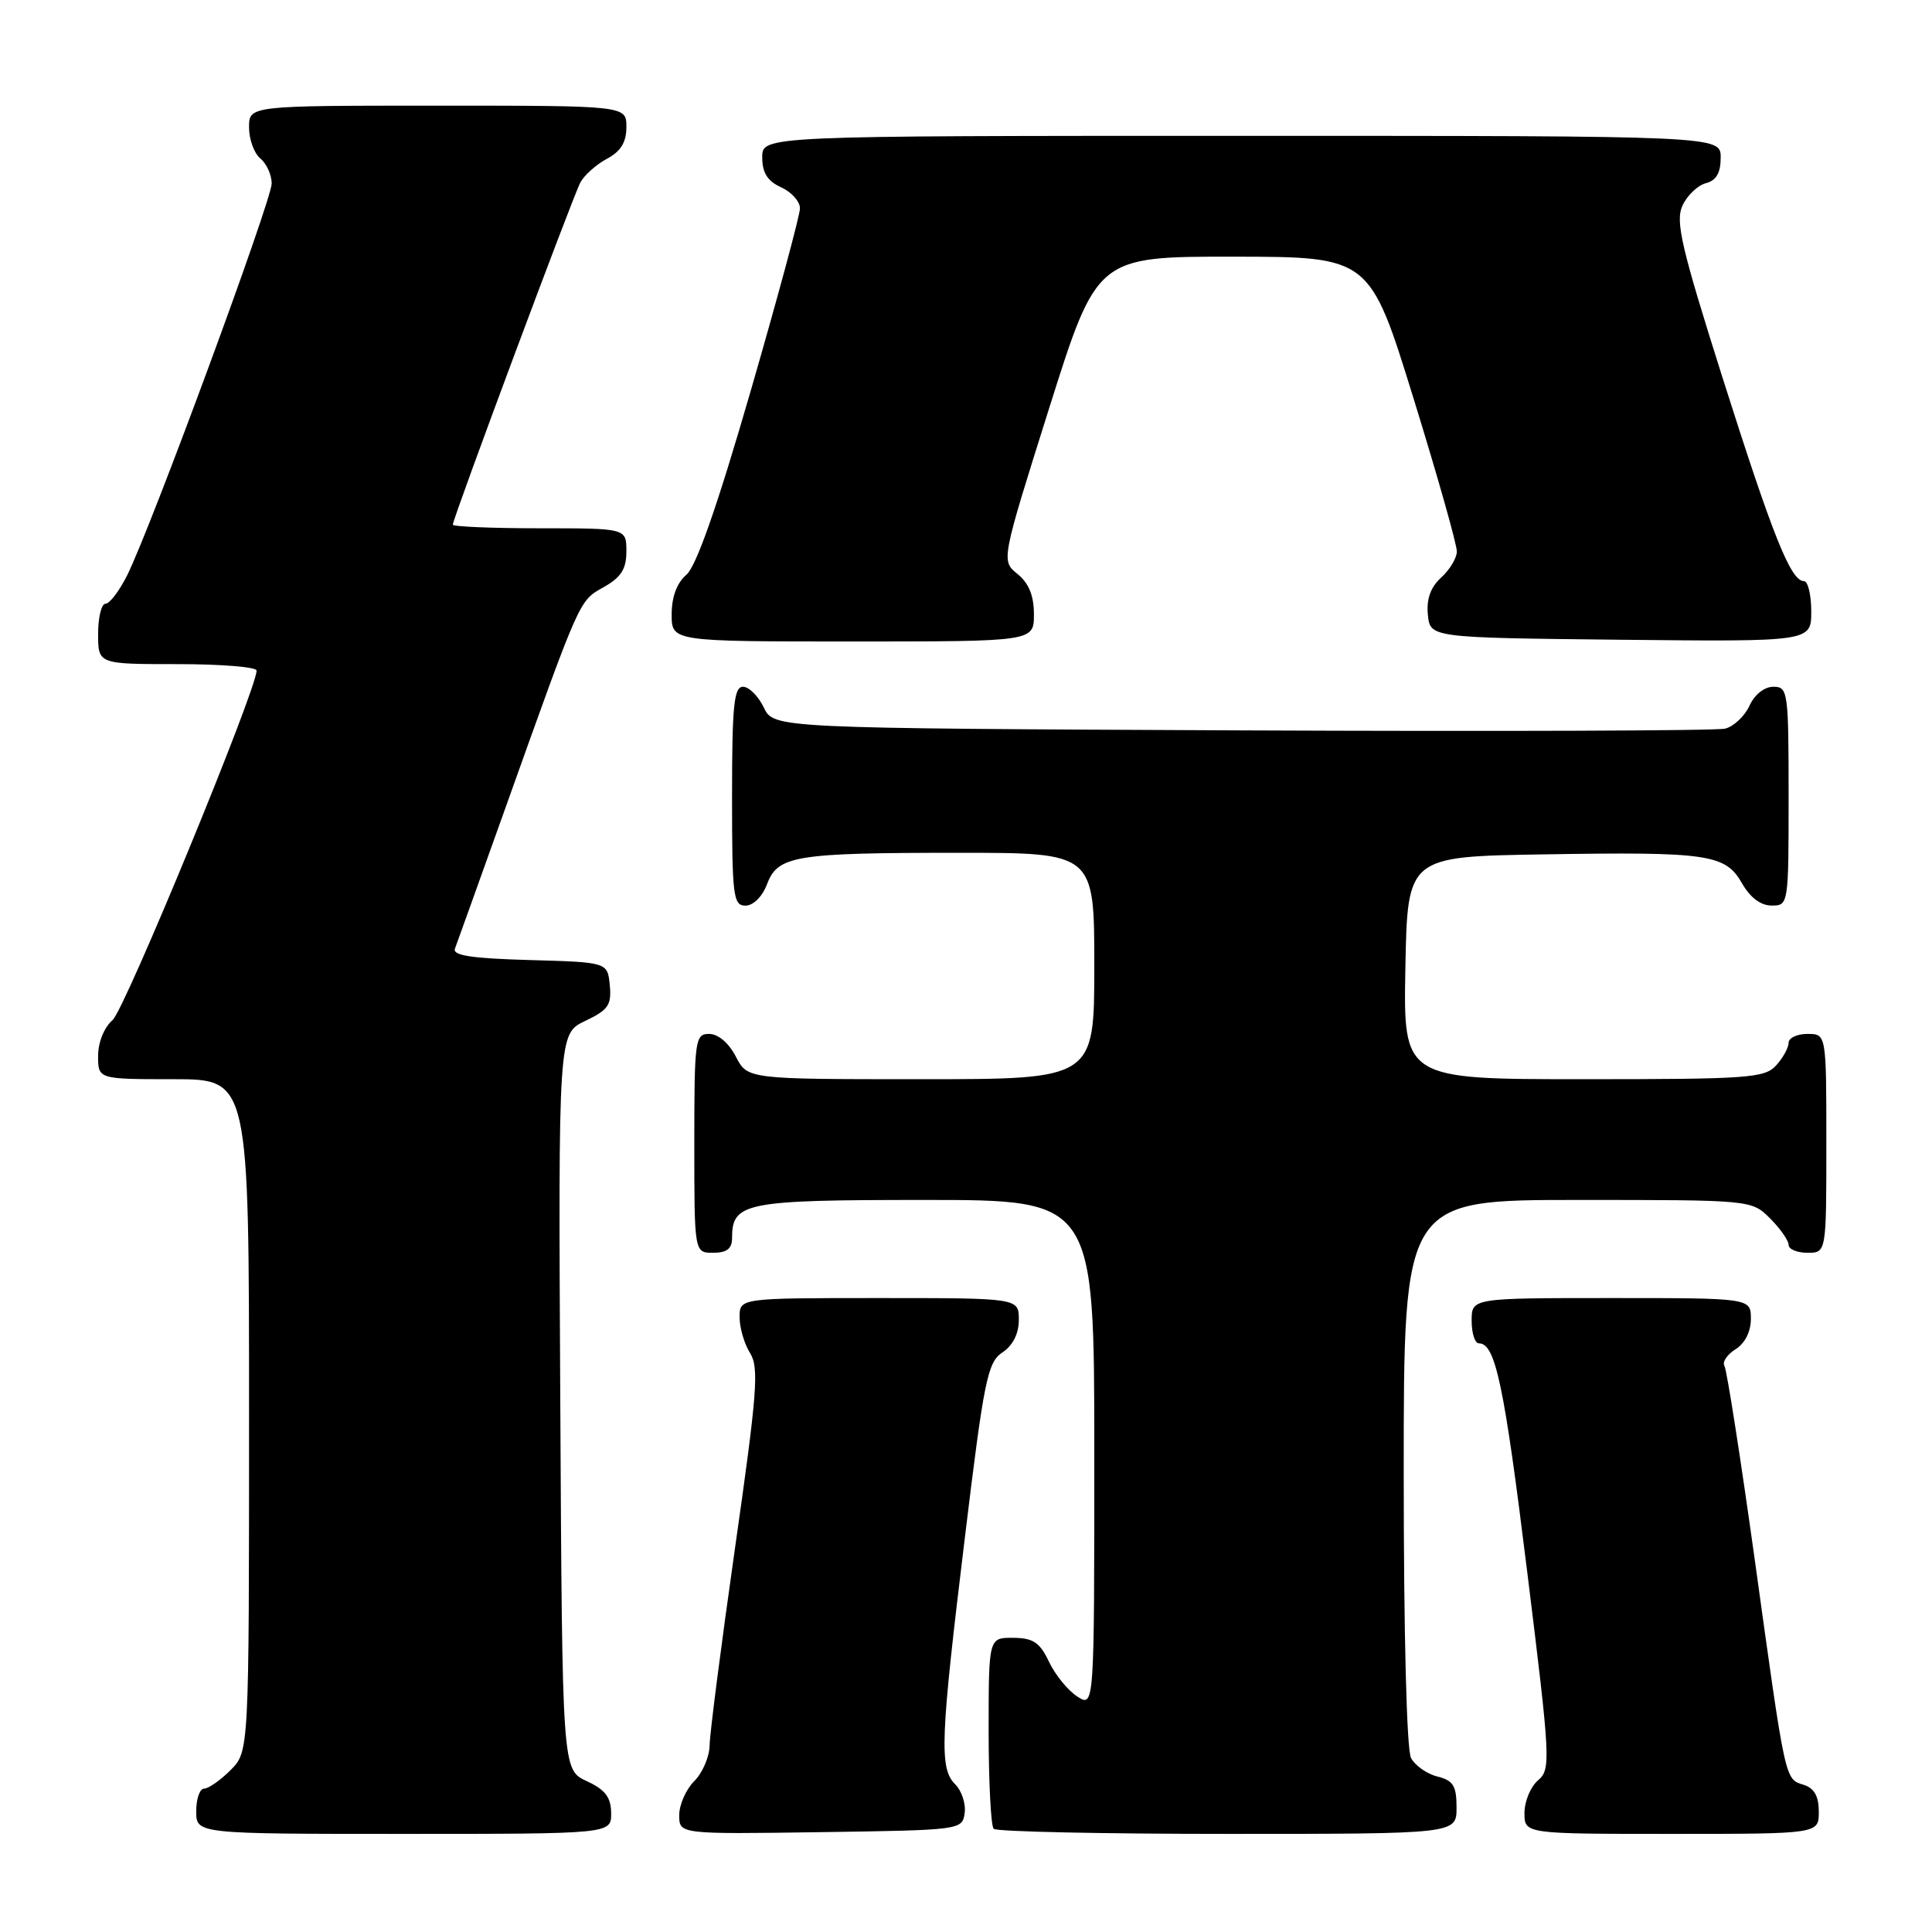 <?xml version="1.0" encoding="UTF-8" standalone="no"?>
<!DOCTYPE svg PUBLIC "-//W3C//DTD SVG 1.1//EN" "http://www.w3.org/Graphics/SVG/1.1/DTD/svg11.dtd" >
<svg xmlns="http://www.w3.org/2000/svg" xmlns:xlink="http://www.w3.org/1999/xlink" version="1.1" viewBox="0 0 256 256">
 <g >
 <path fill="currentColor"
d=" M 80.98 240.25 C 80.96 238.14 80.21 237.15 77.73 236.00 C 74.50 234.50 74.50 234.50 74.24 185.74 C 73.98 136.98 73.98 136.98 77.54 135.28 C 80.61 133.82 81.05 133.17 80.80 130.54 C 80.50 127.50 80.50 127.50 70.16 127.21 C 62.55 127.00 59.94 126.61 60.28 125.71 C 60.53 125.05 63.55 116.62 66.99 107.00 C 76.98 79.03 76.70 79.66 79.99 77.80 C 82.31 76.49 83.00 75.39 83.00 73.05 C 83.00 70.00 83.00 70.00 71.50 70.00 C 65.17 70.00 60.00 69.78 60.00 69.52 C 60.00 68.71 75.90 26.05 76.90 24.18 C 77.42 23.21 79.00 21.80 80.42 21.04 C 82.26 20.06 83.00 18.85 83.00 16.83 C 83.00 14.00 83.00 14.00 58.00 14.00 C 33.00 14.00 33.00 14.00 33.00 16.88 C 33.00 18.46 33.67 20.32 34.50 21.00 C 35.32 21.68 36.00 23.17 36.00 24.31 C 36.00 26.54 19.94 70.08 16.84 76.25 C 15.81 78.31 14.52 80.00 13.98 80.00 C 13.44 80.00 13.00 81.80 13.00 84.00 C 13.00 88.00 13.00 88.00 23.50 88.00 C 29.28 88.00 34.00 88.38 34.00 88.85 C 34.00 91.38 16.54 133.76 14.92 135.16 C 13.80 136.13 13.00 138.11 13.00 139.91 C 13.00 143.00 13.00 143.00 23.00 143.00 C 33.00 143.00 33.00 143.00 33.00 187.55 C 33.00 232.09 33.00 232.09 30.55 234.55 C 29.20 235.90 27.62 237.00 27.05 237.00 C 26.47 237.00 26.00 238.35 26.00 240.00 C 26.00 243.00 26.00 243.00 53.50 243.00 C 81.00 243.00 81.00 243.00 80.98 240.25 Z  M 127.82 240.25 C 128.00 239.01 127.43 237.29 126.57 236.43 C 124.44 234.30 124.59 230.50 127.87 203.57 C 130.39 182.79 130.86 180.51 132.83 179.20 C 134.22 178.27 135.00 176.72 135.00 174.88 C 135.00 172.00 135.00 172.00 116.50 172.00 C 98.00 172.00 98.00 172.00 98.00 174.54 C 98.00 175.93 98.62 178.07 99.39 179.29 C 100.59 181.22 100.34 184.51 97.41 205.00 C 95.57 217.93 94.04 229.74 94.03 231.25 C 94.01 232.76 93.10 234.90 92.00 236.00 C 90.90 237.10 90.00 239.13 90.00 240.52 C 90.00 243.04 90.00 243.04 108.75 242.77 C 127.34 242.50 127.50 242.48 127.82 240.25 Z  M 193.00 239.52 C 193.00 236.63 192.57 235.93 190.47 235.40 C 189.08 235.06 187.51 233.95 186.97 232.95 C 186.39 231.87 186.00 216.55 186.00 195.07 C 186.00 159.00 186.00 159.00 209.05 159.00 C 232.09 159.00 232.09 159.00 234.55 161.45 C 235.90 162.80 237.00 164.38 237.00 164.95 C 237.00 165.53 238.12 166.00 239.50 166.00 C 242.00 166.00 242.00 166.00 242.00 151.50 C 242.00 137.00 242.00 137.00 239.50 137.00 C 238.12 137.00 237.00 137.53 237.00 138.17 C 237.00 138.82 236.26 140.17 235.35 141.17 C 233.83 142.85 231.67 143.00 209.82 143.00 C 185.95 143.00 185.95 143.00 186.22 128.25 C 186.50 113.50 186.50 113.50 204.50 113.21 C 226.37 112.85 228.63 113.18 230.83 117.05 C 231.90 118.93 233.31 119.99 234.75 119.99 C 236.98 120.00 237.00 119.87 237.00 105.50 C 237.00 91.62 236.91 91.00 234.98 91.00 C 233.79 91.00 232.48 92.04 231.81 93.52 C 231.17 94.91 229.72 96.27 228.58 96.55 C 227.44 96.83 198.61 96.93 164.51 96.78 C 102.53 96.50 102.53 96.50 101.21 93.75 C 100.48 92.24 99.24 91.00 98.45 91.00 C 97.25 91.00 97.00 93.52 97.00 105.50 C 97.00 118.74 97.15 120.00 98.78 120.00 C 99.82 120.00 101.01 118.81 101.64 117.15 C 103.07 113.37 105.31 113.00 127.12 113.00 C 145.00 113.00 145.00 113.00 145.00 128.00 C 145.00 143.00 145.00 143.00 122.03 143.00 C 99.05 143.00 99.05 143.00 97.50 140.00 C 96.57 138.20 95.16 137.00 93.97 137.00 C 92.10 137.00 92.00 137.73 92.00 151.50 C 92.00 166.00 92.00 166.00 94.50 166.00 C 96.30 166.00 97.00 165.46 97.00 164.07 C 97.00 159.33 98.64 159.00 122.57 159.00 C 145.00 159.00 145.00 159.00 145.00 192.62 C 145.00 226.24 145.00 226.24 142.75 224.80 C 141.51 224.00 139.82 221.93 139.00 220.20 C 137.78 217.62 136.90 217.04 134.25 217.02 C 131.00 217.00 131.00 217.00 131.00 229.33 C 131.00 236.12 131.30 241.97 131.67 242.33 C 132.03 242.70 145.98 243.00 162.67 243.00 C 193.00 243.00 193.00 243.00 193.00 239.52 Z  M 241.00 240.07 C 241.00 238.01 240.40 236.94 239.00 236.50 C 236.49 235.70 236.63 236.35 232.52 206.71 C 230.62 193.08 228.81 181.51 228.50 181.00 C 228.18 180.48 228.84 179.49 229.96 178.79 C 231.21 178.01 232.00 176.45 232.00 174.76 C 232.00 172.00 232.00 172.00 213.50 172.00 C 195.00 172.00 195.00 172.00 195.00 175.00 C 195.00 176.65 195.43 178.00 195.96 178.00 C 198.15 178.00 199.29 183.38 202.36 208.25 C 205.46 233.30 205.51 234.44 203.79 235.91 C 202.81 236.75 202.00 238.69 202.00 240.22 C 202.00 243.00 202.00 243.00 221.50 243.00 C 241.00 243.00 241.00 243.00 241.00 240.07 Z  M 137.00 81.41 C 137.00 78.93 136.33 77.28 134.83 76.06 C 132.65 74.30 132.65 74.30 139.00 54.15 C 145.35 34.00 145.35 34.00 163.43 34.01 C 181.50 34.03 181.50 34.03 187.29 52.76 C 190.48 63.07 193.07 72.22 193.04 73.10 C 193.02 73.97 192.08 75.52 190.95 76.54 C 189.56 77.81 189.00 79.37 189.20 81.45 C 189.50 84.50 189.50 84.50 214.75 84.77 C 240.00 85.03 240.00 85.03 240.00 81.02 C 240.00 78.81 239.56 77.00 239.03 77.00 C 237.29 77.00 234.92 71.08 228.30 50.22 C 222.79 32.82 221.97 29.35 222.93 27.26 C 223.54 25.91 224.94 24.57 226.02 24.28 C 227.42 23.92 228.00 22.91 228.00 20.88 C 228.00 18.00 228.00 18.00 164.50 18.00 C 101.00 18.00 101.00 18.00 101.00 20.84 C 101.00 22.90 101.69 23.99 103.50 24.82 C 104.88 25.44 106.00 26.70 106.00 27.60 C 106.00 28.51 103.05 39.43 99.45 51.87 C 95.03 67.13 92.26 75.04 90.95 76.16 C 89.69 77.23 89.00 79.09 89.00 81.41 C 89.00 85.00 89.00 85.00 113.00 85.00 C 137.00 85.00 137.00 85.00 137.00 81.41 Z "/>
</g>
</svg>